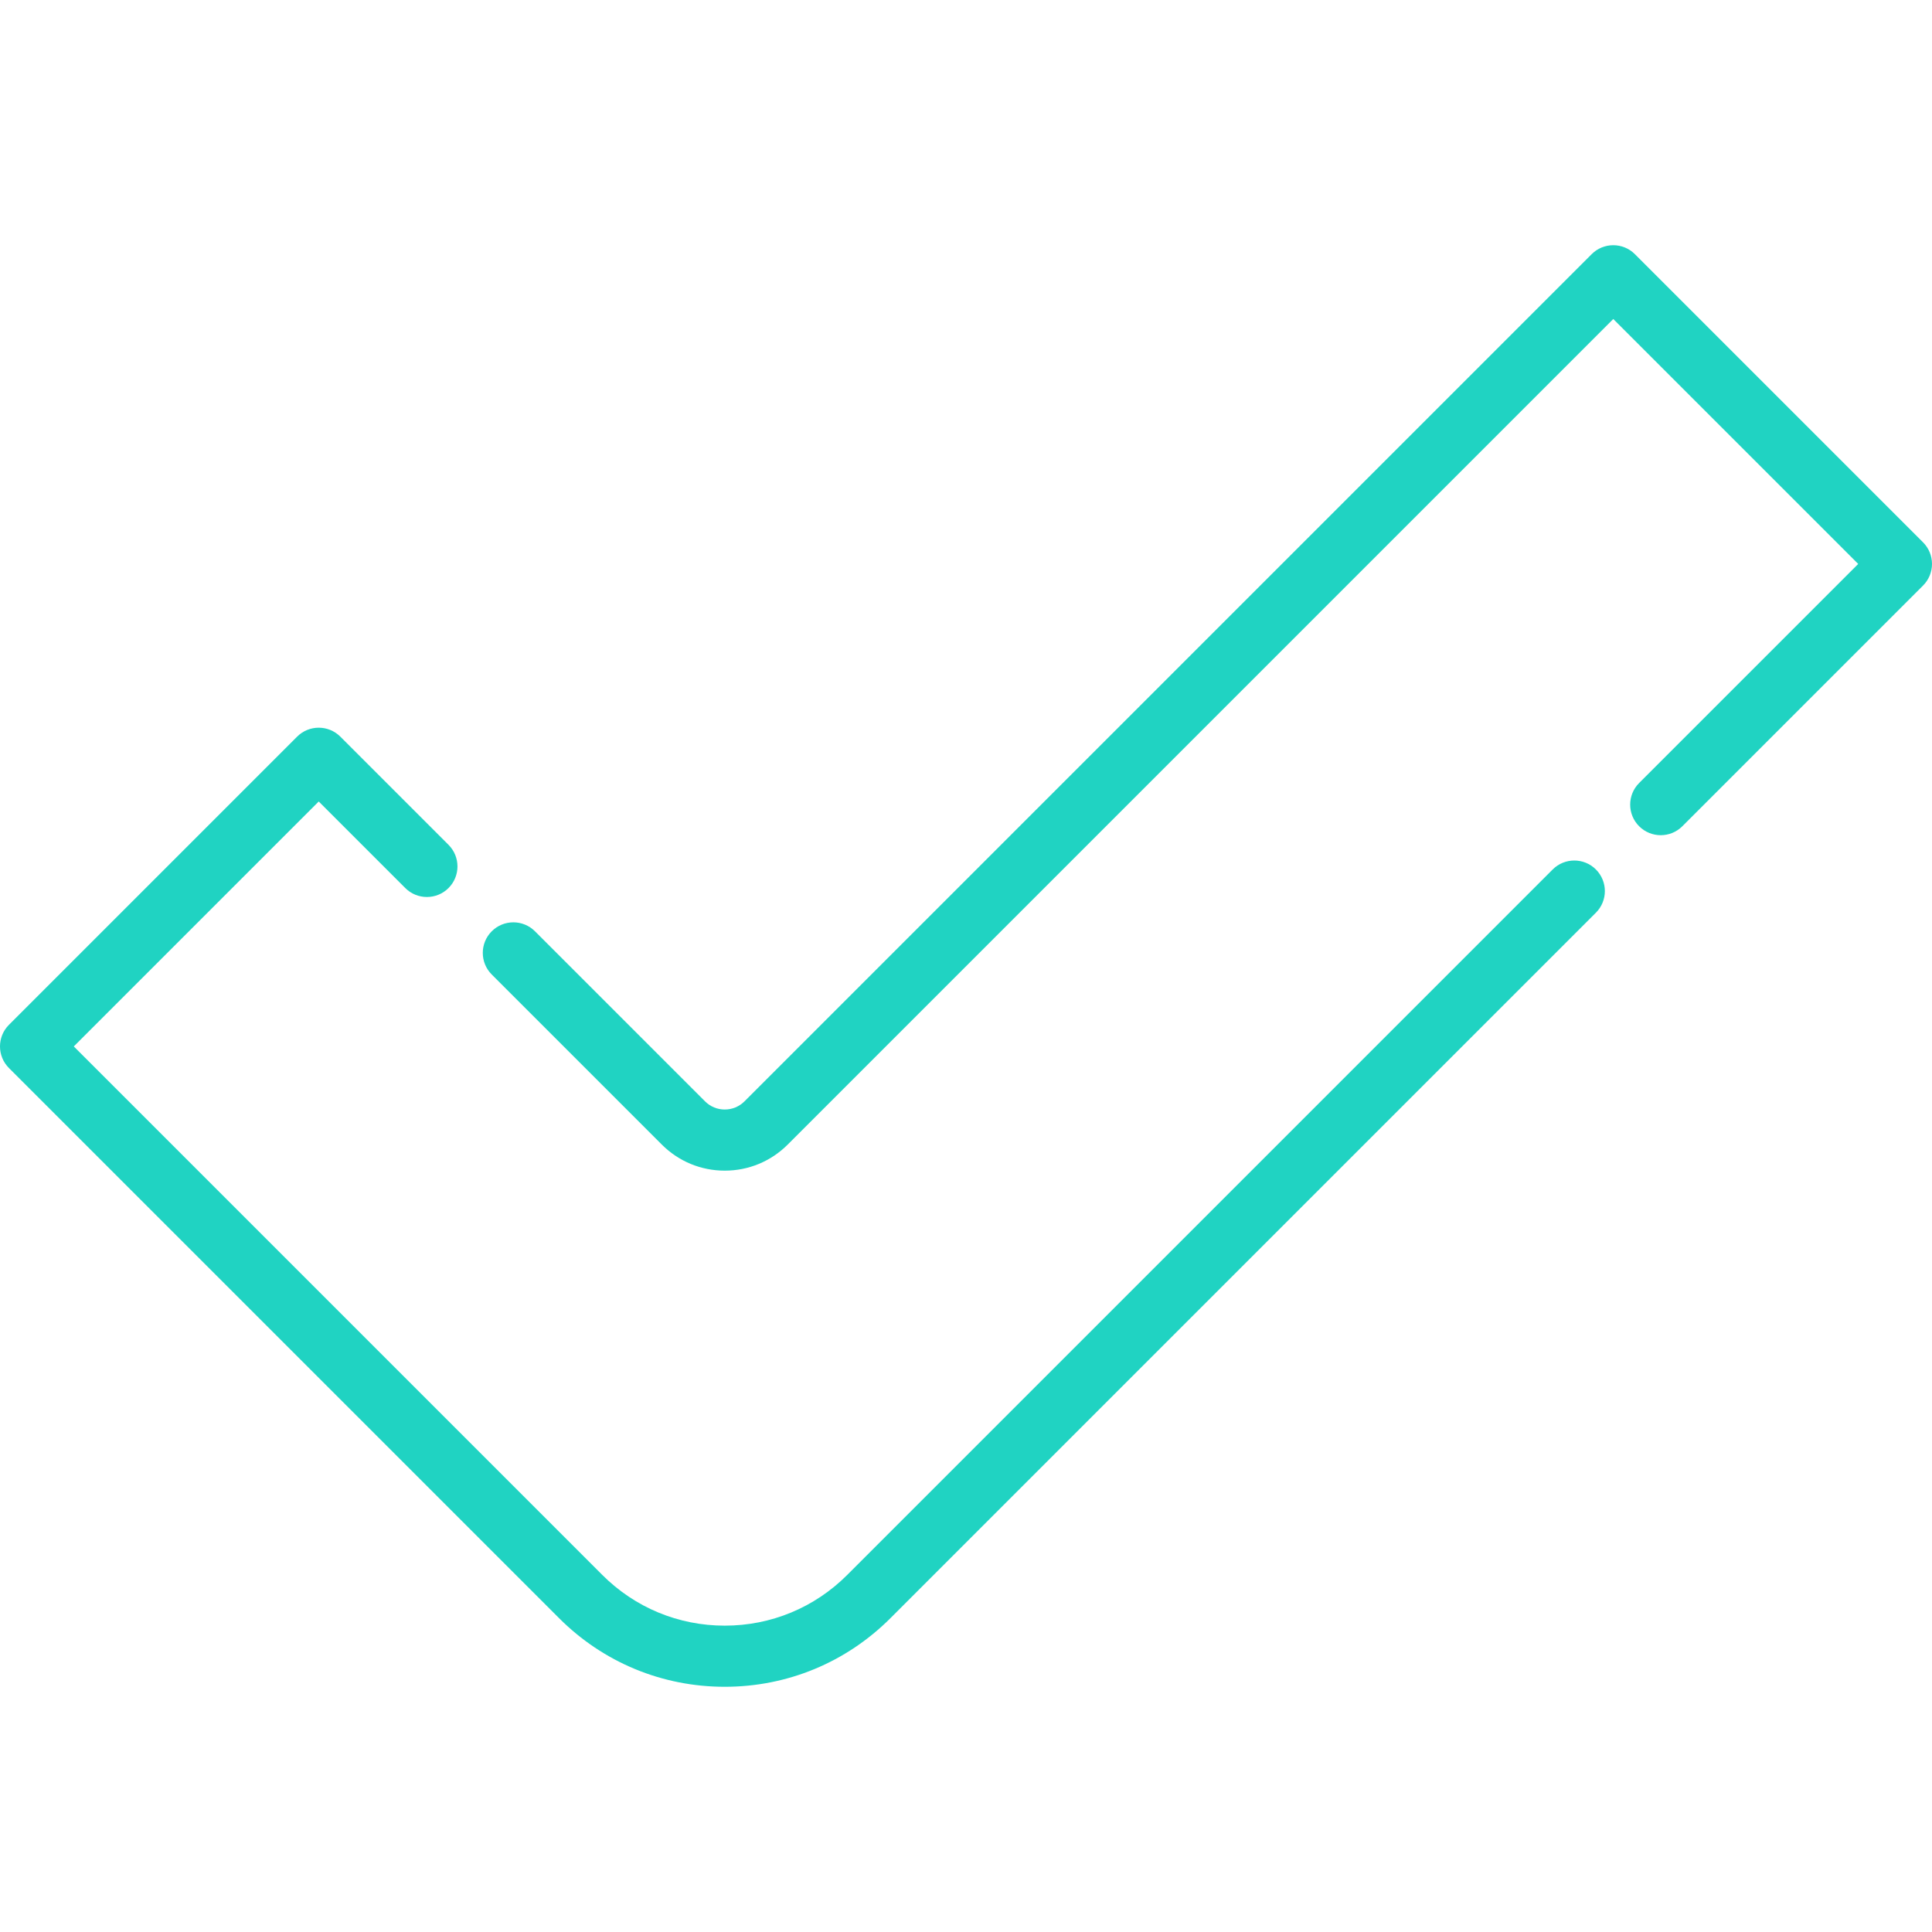 <?xml version="1.0"?>
<svg xmlns="http://www.w3.org/2000/svg" xmlns:xlink="http://www.w3.org/1999/xlink" xmlns:svgjs="http://svgjs.com/svgjs" version="1.1" width="512" height="512" x="0" y="0" viewBox="0 0 511.999 511.999" style="enable-background:new 0 0 512 512" xml:space="preserve" class=""><g>
<g xmlns="http://www.w3.org/2000/svg">
	<g>
		<path d="M422.931,230.419c-3.164-3.164-8.292-3.163-11.455,0L224.525,417.371c-8.671,8.669-20.196,13.443-32.456,13.443    c-12.261,0-23.787-4.775-32.456-13.443L19.555,277.313l64.911-64.911l22.94,22.94c3.162,3.162,8.29,3.163,11.455,0    c3.163-3.162,3.163-8.291,0-11.454l-28.668-28.667c-3.163-3.163-8.291-3.163-11.455,0L2.372,271.586    c-3.163,3.162-3.163,8.291,0,11.454l145.784,145.785c11.73,11.73,27.324,18.189,43.912,18.189c16.585,0,32.18-6.459,43.911-18.188    l186.952-186.953C426.095,238.711,426.095,233.582,422.931,230.419z" fill="#20d3c2" data-original="#000000" style="" class=""/>
	</g>
</g>
<g xmlns="http://www.w3.org/2000/svg">
	<g>
		<path d="M509.627,143.722l-76.366-76.366c-3.163-3.163-8.291-3.163-11.455,0L197.298,291.866c-1.397,1.397-3.255,2.166-5.23,2.166    c-1.975,0-3.833-0.769-5.229-2.165l-45.068-45.068c-3.163-3.163-8.291-3.163-11.455,0c-3.163,3.162-3.163,8.291,0,11.454    l45.068,45.068c4.456,4.457,10.382,6.911,16.684,6.911c6.302,0,12.227-2.455,16.684-6.911L427.535,84.539l64.91,64.91    l-58.061,58.06c-3.163,3.162-3.163,8.291,0,11.454c3.163,3.162,8.291,3.163,11.455,0l63.787-63.787    c1.518-1.518,2.372-3.579,2.372-5.727S511.145,145.241,509.627,143.722z" fill="#20d3c2" data-original="#000000" style="" class=""/>
	</g>
</g>
<g xmlns="http://www.w3.org/2000/svg">
</g>
<g xmlns="http://www.w3.org/2000/svg">
</g>
<g xmlns="http://www.w3.org/2000/svg">
</g>
<g xmlns="http://www.w3.org/2000/svg">
</g>
<g xmlns="http://www.w3.org/2000/svg">
</g>
<g xmlns="http://www.w3.org/2000/svg">
</g>
<g xmlns="http://www.w3.org/2000/svg">
</g>
<g xmlns="http://www.w3.org/2000/svg">
</g>
<g xmlns="http://www.w3.org/2000/svg">
</g>
<g xmlns="http://www.w3.org/2000/svg">
</g>
<g xmlns="http://www.w3.org/2000/svg">
</g>
<g xmlns="http://www.w3.org/2000/svg">
</g>
<g xmlns="http://www.w3.org/2000/svg">
</g>
<g xmlns="http://www.w3.org/2000/svg">
</g>
<g xmlns="http://www.w3.org/2000/svg">
</g>
</g></svg>
